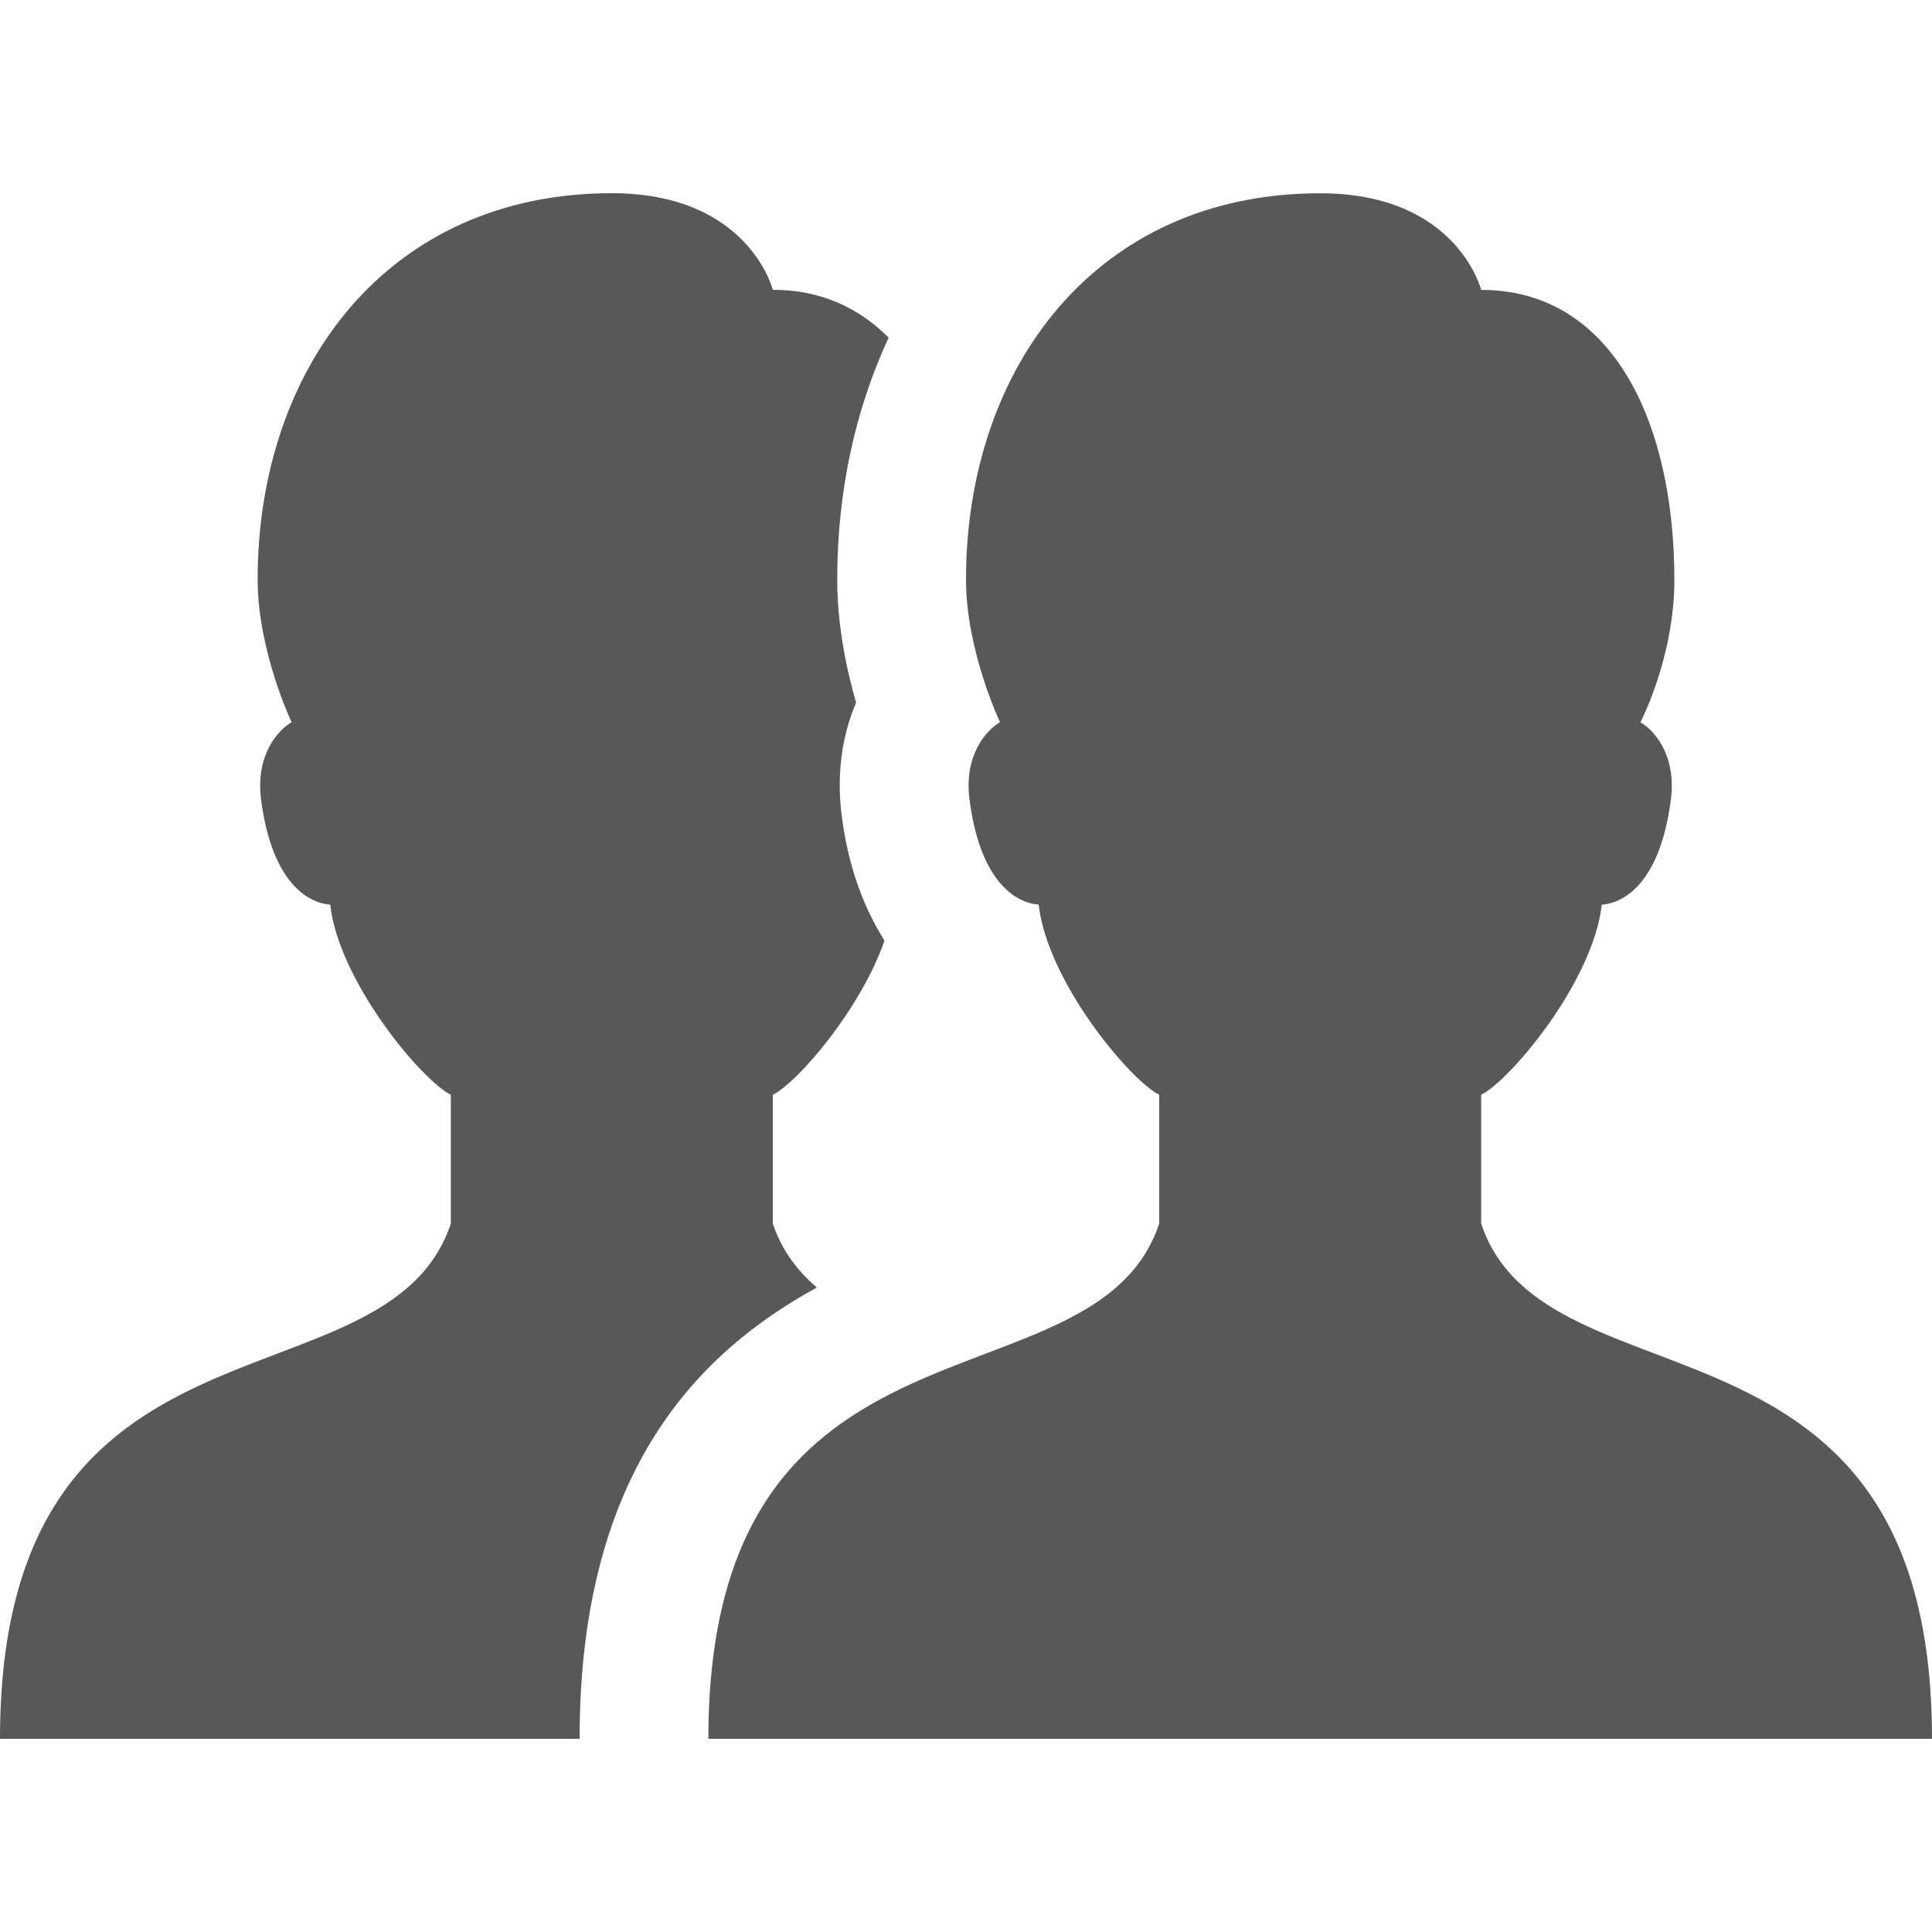 <svg width="26" height="26" viewBox="0 0 26 26" fill="none" xmlns="http://www.w3.org/2000/svg">
<path d="M10.993 17.327C10.731 17.101 10.521 16.828 10.4 16.467V14.733C10.732 14.57 11.581 13.586 11.903 12.658C11.631 12.226 11.418 11.683 11.327 10.976C11.253 10.39 11.341 9.879 11.521 9.455C11.386 8.988 11.267 8.403 11.267 7.8C11.267 6.599 11.515 5.499 11.959 4.544C11.559 4.142 11.044 3.9 10.4 3.9C10.4 3.9 10.076 2.6 8.233 2.6C5.21 2.6 3.467 4.958 3.467 7.8C3.467 8.757 3.924 9.719 3.924 9.719C3.741 9.825 3.437 10.161 3.513 10.757C3.656 11.869 4.137 12.151 4.444 12.174C4.561 13.212 5.677 14.54 6.067 14.733V16.467C5.2 19.067 0 17.333 0 23.4H7.8C7.8 19.781 9.415 18.191 10.993 17.327Z" fill="#585858"/>
<path d="M19.933 16.467V14.733C20.323 14.54 21.439 13.212 21.556 12.175C21.863 12.152 22.344 11.87 22.486 10.758C22.563 10.161 22.259 9.825 22.076 9.72C22.076 9.72 22.533 8.85 22.533 7.801C22.533 5.697 21.707 3.901 19.933 3.901C19.933 3.901 19.609 2.601 17.767 2.601C14.744 2.6 13 4.958 13 7.8C13 8.757 13.458 9.719 13.458 9.719C13.274 9.825 12.97 10.161 13.047 10.757C13.189 11.869 13.671 12.151 13.978 12.174C14.095 13.212 15.21 14.54 15.6 14.733V16.467C14.733 19.067 9.533 17.333 9.533 23.4H26C26 17.333 20.8 19.067 19.933 16.467Z" fill="#585858"/>
</svg>
